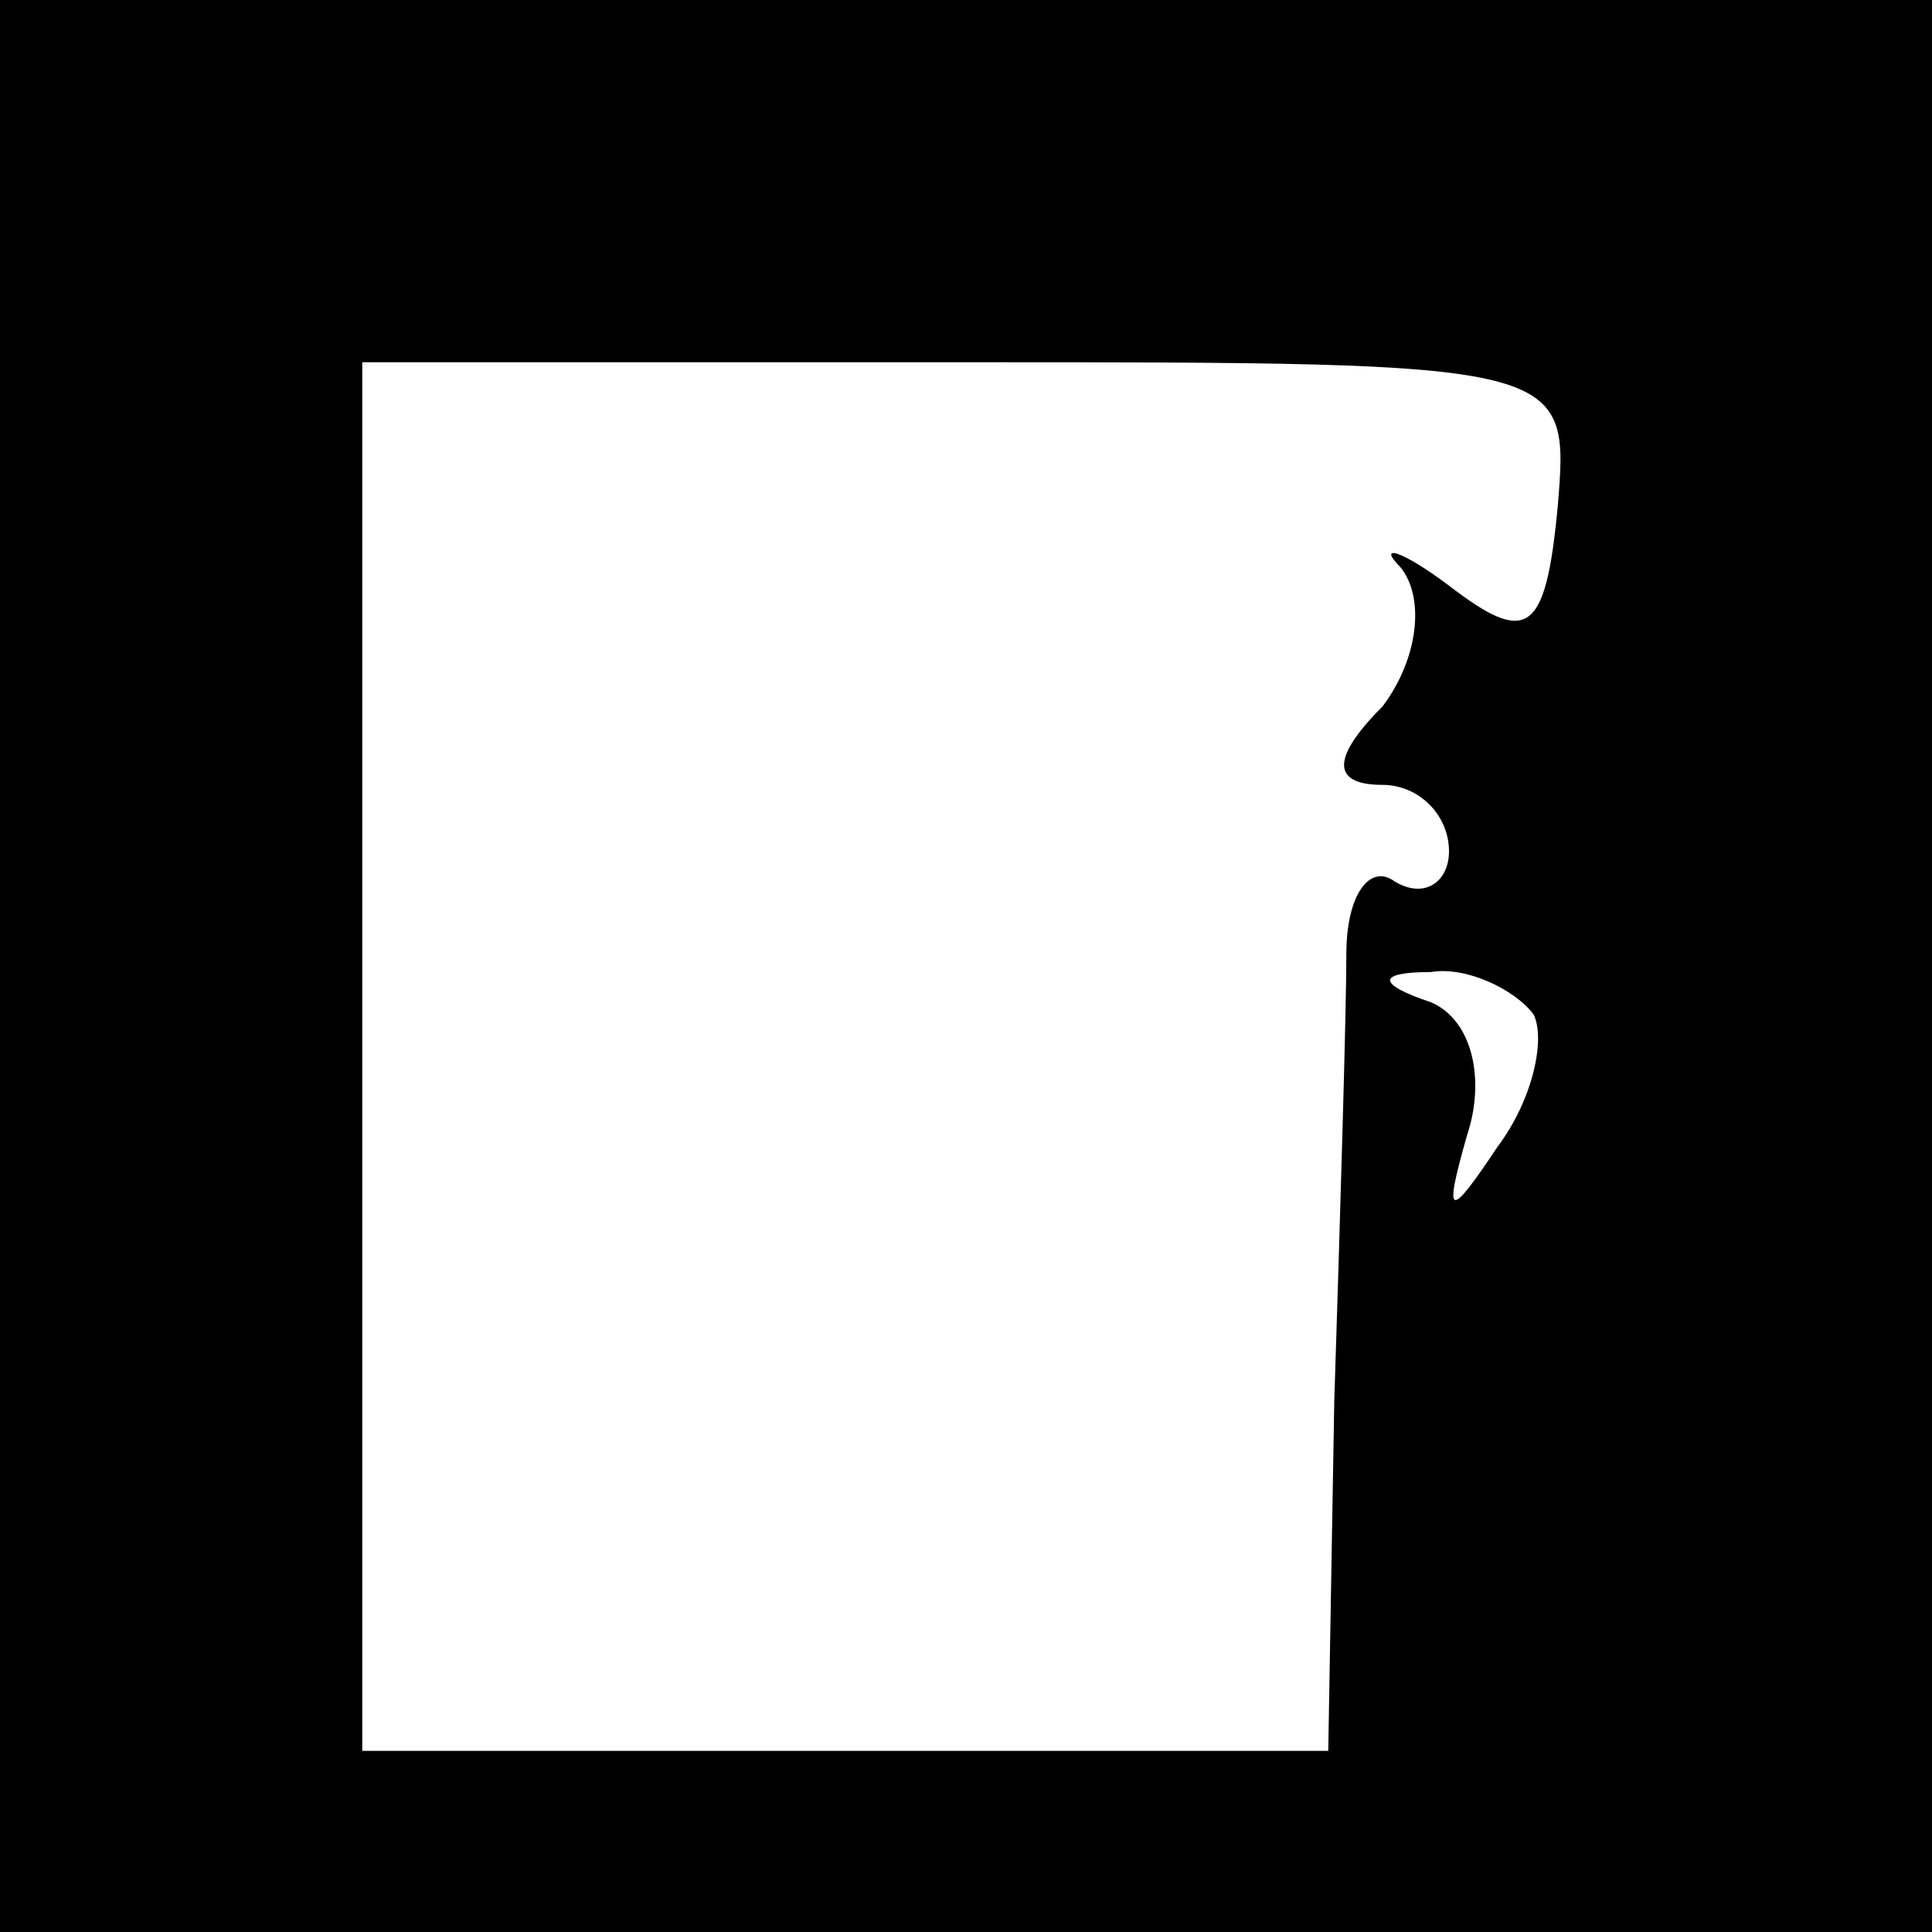 <?xml version="1.0" standalone="no"?>
<!DOCTYPE svg PUBLIC "-//W3C//DTD SVG 20010904//EN"
 "http://www.w3.org/TR/2001/REC-SVG-20010904/DTD/svg10.dtd">
<svg version="1.0" xmlns="http://www.w3.org/2000/svg"
 width="32pt" height="32pt" viewBox="0 0 32 32"
 preserveAspectRatio="xMidYMid meet">
<rect x="0" y="0" width="32" height="32" fill="#808080" stroke="none"/>
<g transform="translate(0,32) scale(0.1,-0.1)"
fill="#000000" stroke="none">
<path fill="#000000" stroke="none" d="M0 160 l0 -160 160 0 160 0 0 160 0
160 -160 0 -160 0 0 -160z"/>
<path fill="#ffffff" stroke="none" d="M258 236 c-2 -21 -5 -23 -18 -13 -8 6
-12 7 -8 3 4 -5 3 -15 -3 -23 -9 -9 -8 -13 0 -13 6 0 11 -5 11 -11 0 -5 -4 -8
-9 -5 -4 3 -8 -2 -8 -12 0 -9 -1 -43 -2 -74 l-1 -58 -80 0 -80 0 0 115 0 115
100 0 c100 0 100 0 98 -24z"/>
<path fill="#ffffff" stroke="none" d="M254 152 c2 -4 0 -14 -6 -22 -8 -12 -9
-12 -5 2 3 9 1 19 -6 22 -9 3 -9 5 0 5 6 1 14 -3 17 -7z"/>
</g>
</svg>
